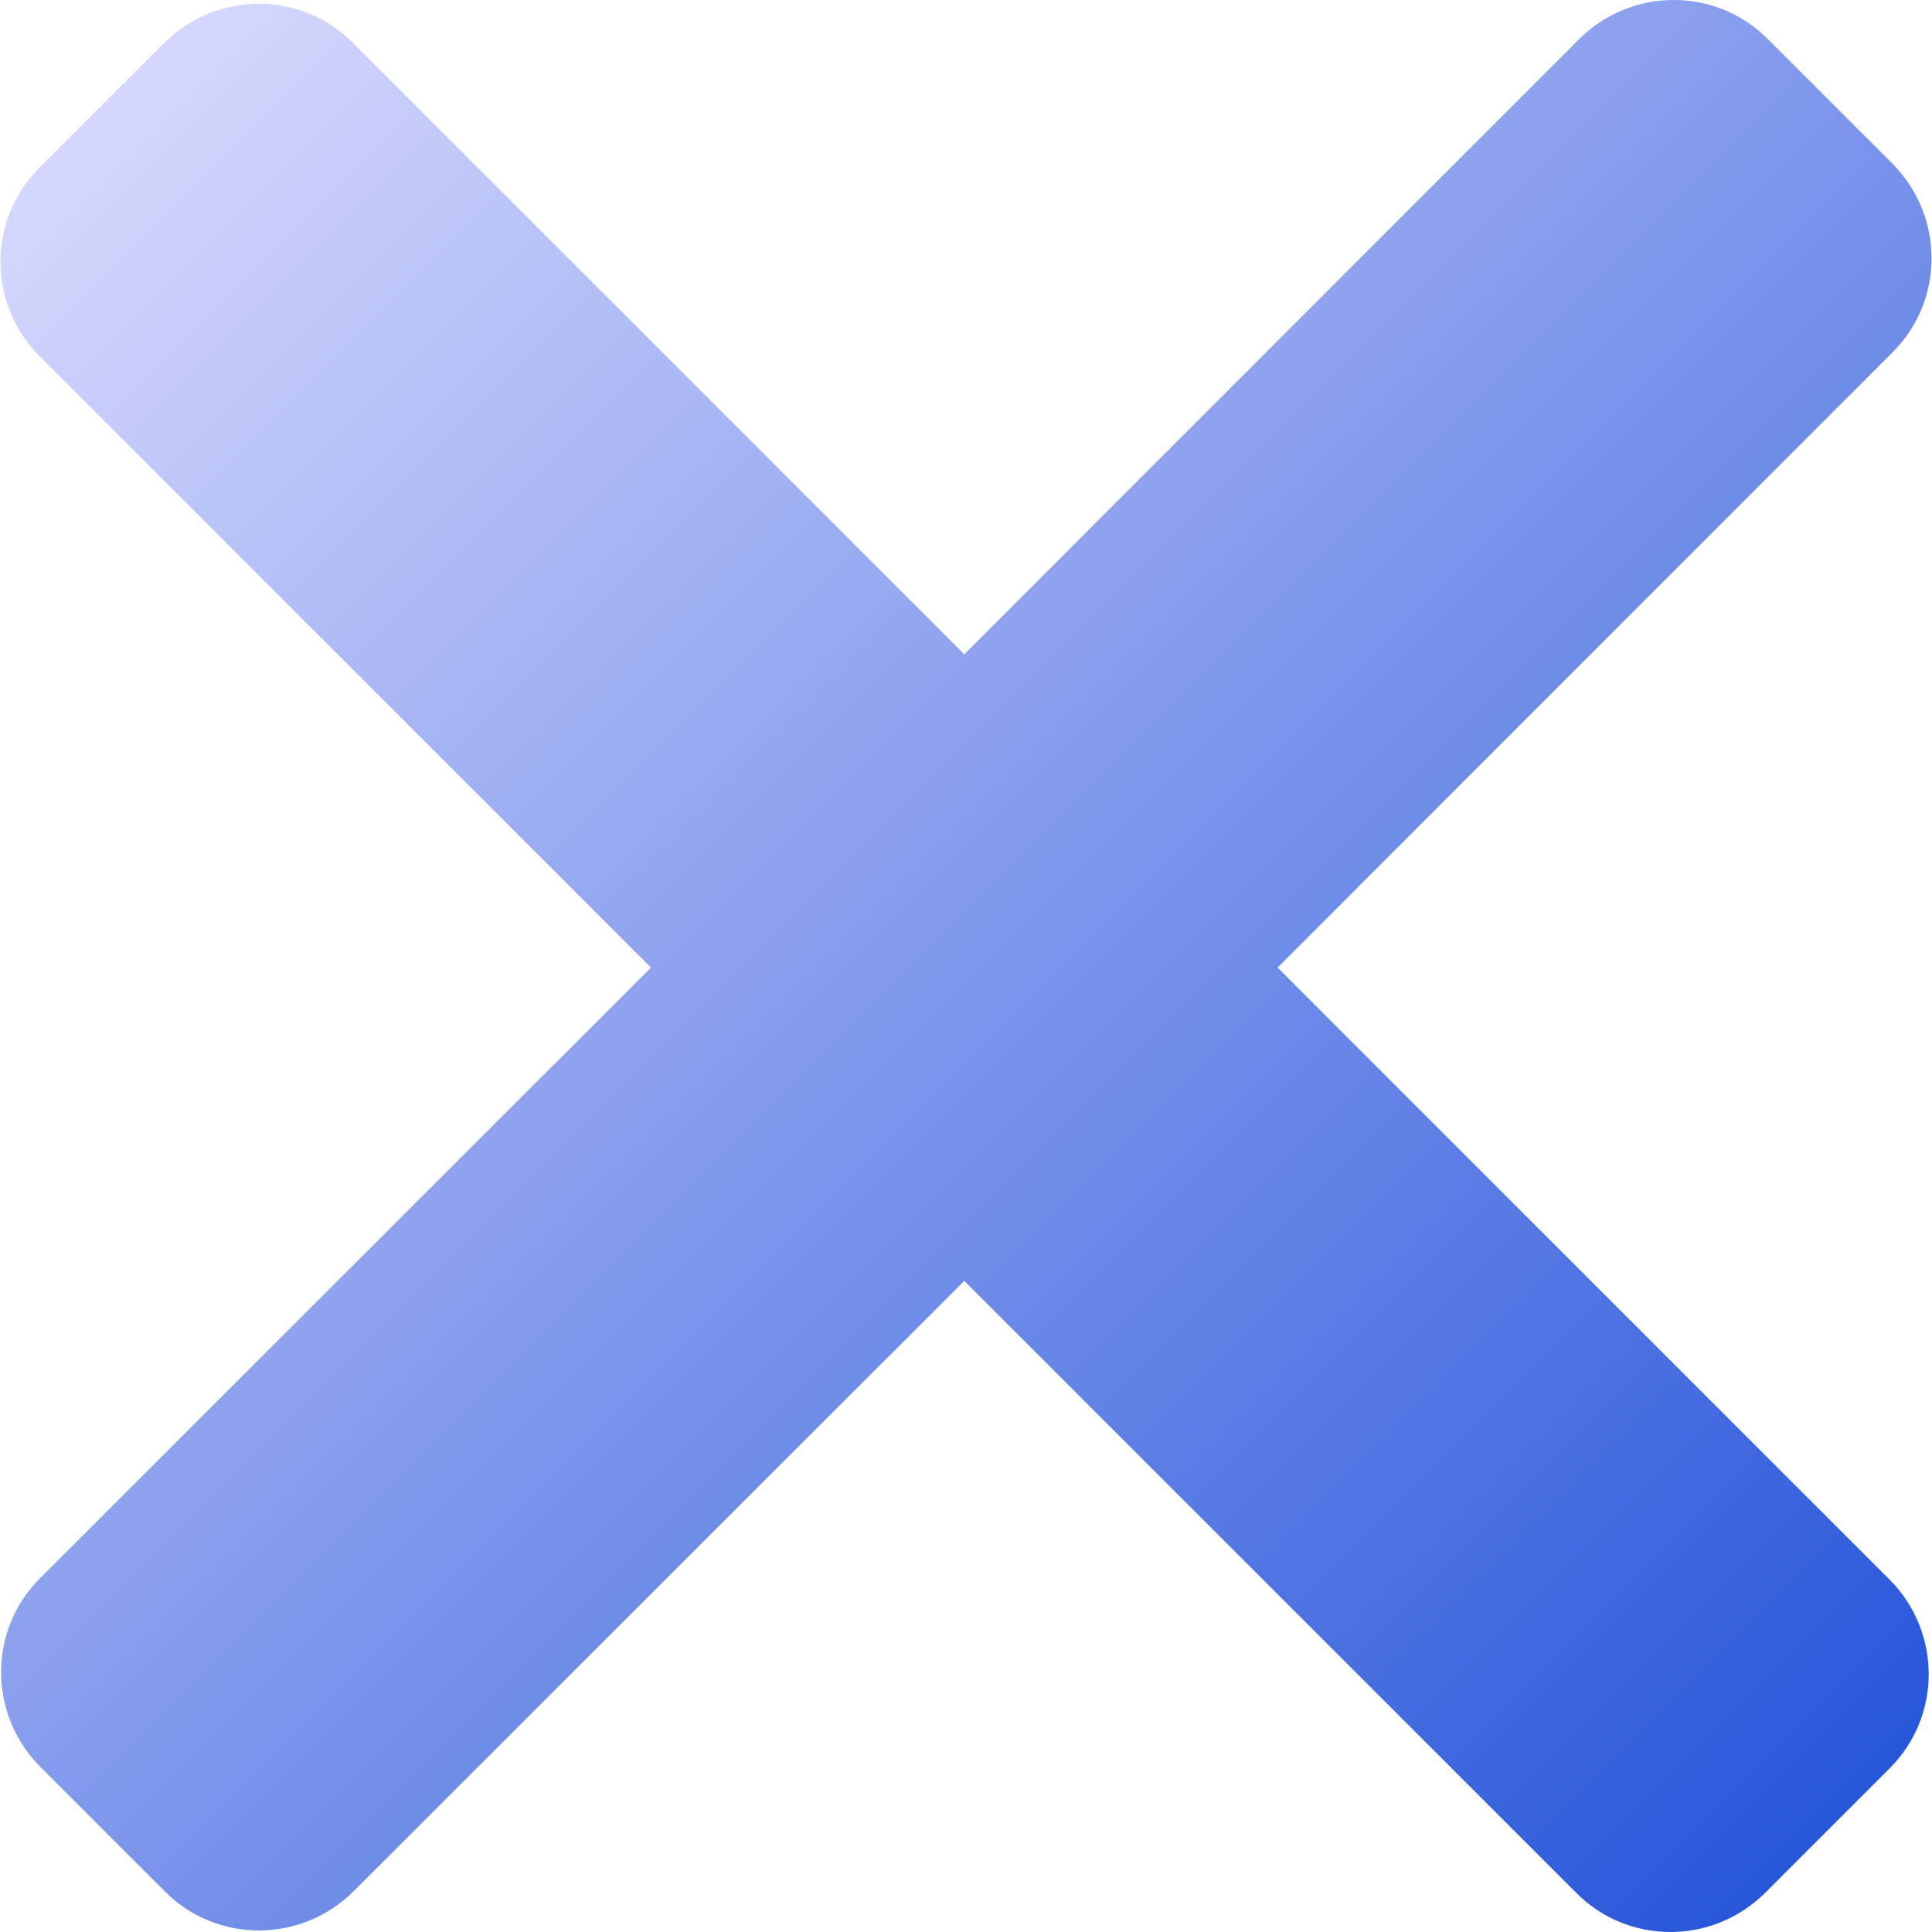<?xml version="1.0" encoding="iso-8859-1"?>
<!-- Uploaded to: SVG Repo, www.svgrepo.com, Generator: SVG Repo Mixer Tools -->
<!DOCTYPE svg PUBLIC "-//W3C//DTD SVG 1.1//EN" "http://www.w3.org/Graphics/SVG/1.1/DTD/svg11.dtd">
<svg version="1.1" id="Capa_1" xmlns="http://www.w3.org/2000/svg" xmlns:xlink="http://www.w3.org/1999/xlink"
	 width="800px" height="800px" viewBox="0 0 469.404 469.404"
	 xml:space="preserve">
    <defs>
        <linearGradient id="blueGradient" x1="0%" y1="0%" x2="100%" y2="100%">
            <stop offset="0%" style="stop-color:#e0e0ff; stop-opacity:1" />
            <stop offset="100%" style="stop-color:#1D4ED8; stop-opacity:1" />
        </linearGradient>
    </defs>
<g>
	<path fill="url(#blueGradient)" d="M310.4,235.083L459.88,85.527c12.545-12.546,12.545-32.972,0-45.671L429.433,9.409c-12.547-12.546-32.971-12.546-45.67,0
		L234.282,158.967L85.642,10.327c-12.546-12.546-32.972-12.546-45.67,0L9.524,40.774c-12.546,12.546-12.546,32.972,0,45.671
		l148.64,148.639L9.678,383.495c-12.546,12.546-12.546,32.971,0,45.67l30.447,30.447c12.546,12.546,32.972,12.546,45.67,0
		l148.487-148.41l148.792,148.793c12.547,12.546,32.973,12.546,45.67,0l30.447-30.447c12.547-12.546,12.547-32.972,0-45.671
		L310.4,235.083z"/>
</g>
</svg>

